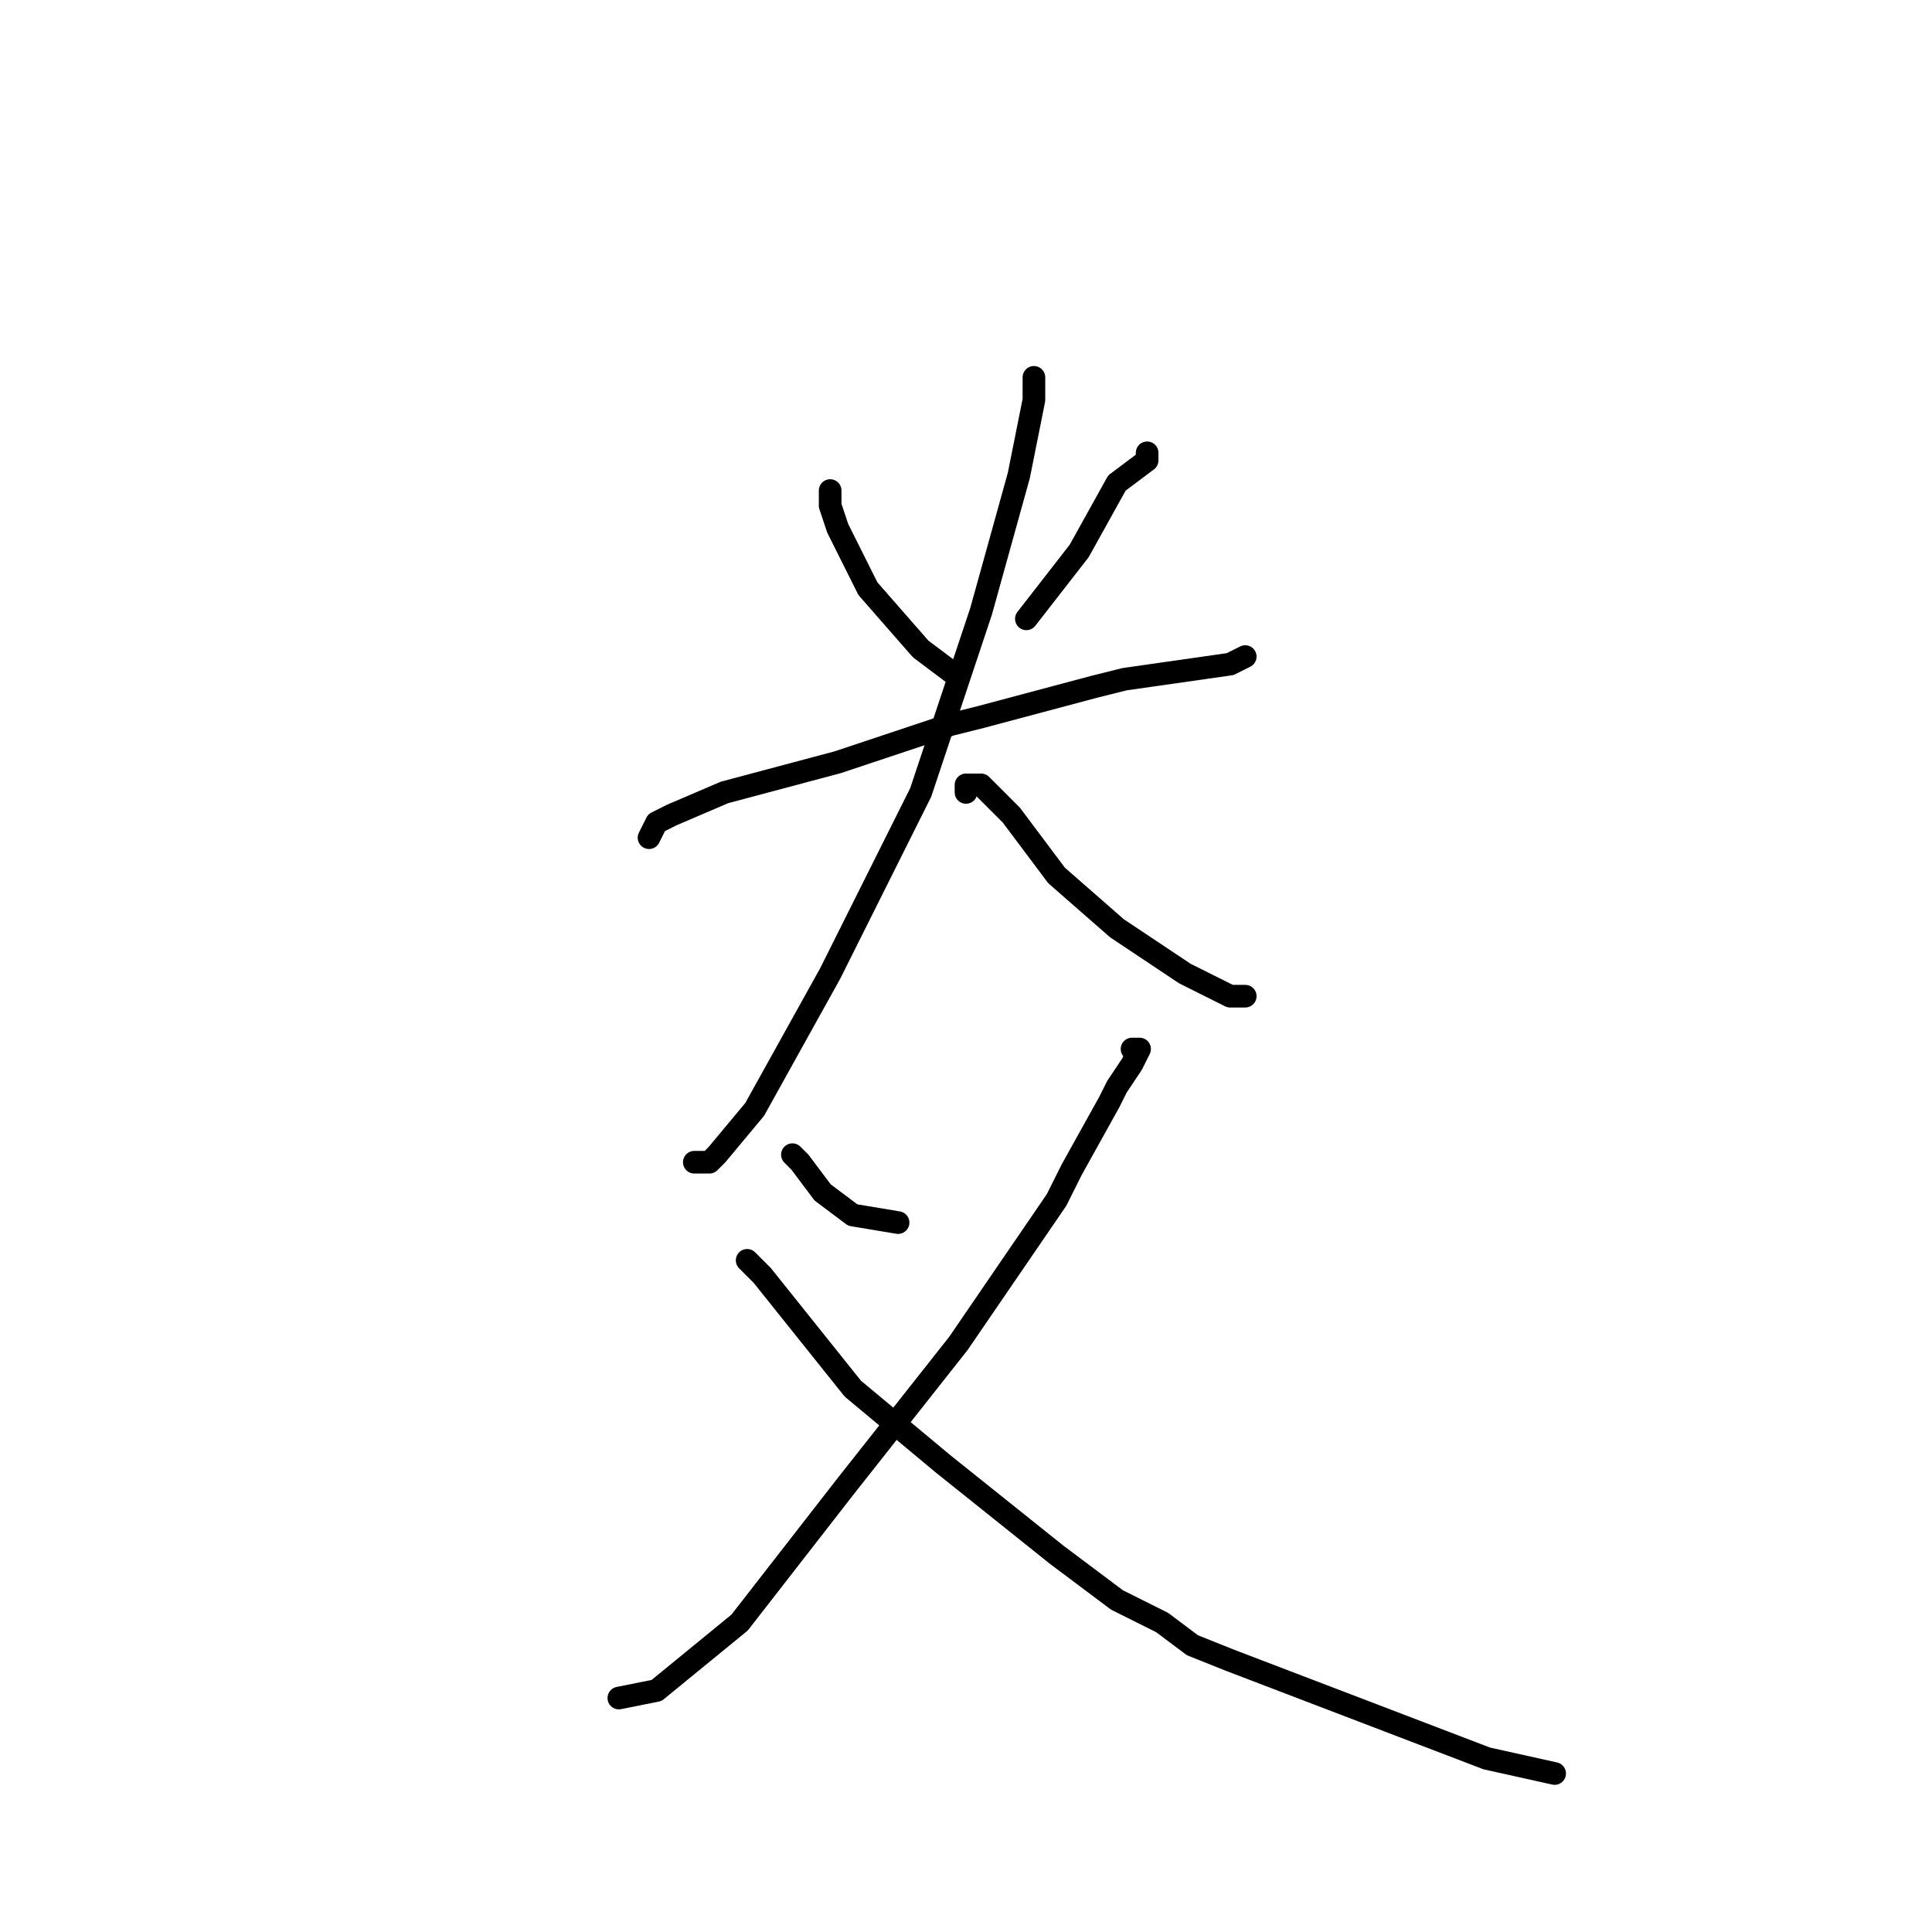 <?xml version="1.0" standalone="no"?>
    <svg width="256" height="256" xmlns="http://www.w3.org/2000/svg" version="1.1">
    <polyline stroke="black" stroke-width="3" stroke-linecap="round" fill="transparent" stroke-linejoin="round" points="110 65 110 67 111 70 115 78 122 86 126 89 126 89 " />
        <polyline stroke="black" stroke-width="3" stroke-linecap="round" fill="transparent" stroke-linejoin="round" points="152 60 152 61 148 64 143 73 136 82 136 82 " />
        <polyline stroke="black" stroke-width="3" stroke-linecap="round" fill="transparent" stroke-linejoin="round" points="86 111 87 109 89 108 96 105 111 101 126 96 130 95 145 91 149 90 163 88 165 87 165 87 " />
        <polyline stroke="black" stroke-width="3" stroke-linecap="round" fill="transparent" stroke-linejoin="round" points="137 50 137 53 135 63 130 81 122 105 110 129 100 147 95 153 94 154 92 154 92 154 " />
        <polyline stroke="black" stroke-width="3" stroke-linecap="round" fill="transparent" stroke-linejoin="round" points="128 105 128 104 130 104 134 108 140 116 148 123 157 129 163 132 165 132 165 132 " />
        <polyline stroke="black" stroke-width="3" stroke-linecap="round" fill="transparent" stroke-linejoin="round" points="105 153 106 154 109 158 113 161 119 162 119 162 " />
        <polyline stroke="black" stroke-width="3" stroke-linecap="round" fill="transparent" stroke-linejoin="round" points="150 139 151 139 150 141 148 144 147 146 142 155 140 159 127 178 112 197 98 215 87 224 82 225 82 225 " />
        <polyline stroke="black" stroke-width="3" stroke-linecap="round" fill="transparent" stroke-linejoin="round" points="99 167 101 169 105 174 113 184 125 194 140 206 144 209 148 212 154 215 158 218 163 220 197 233 206 235 206 235 " />
        </svg>